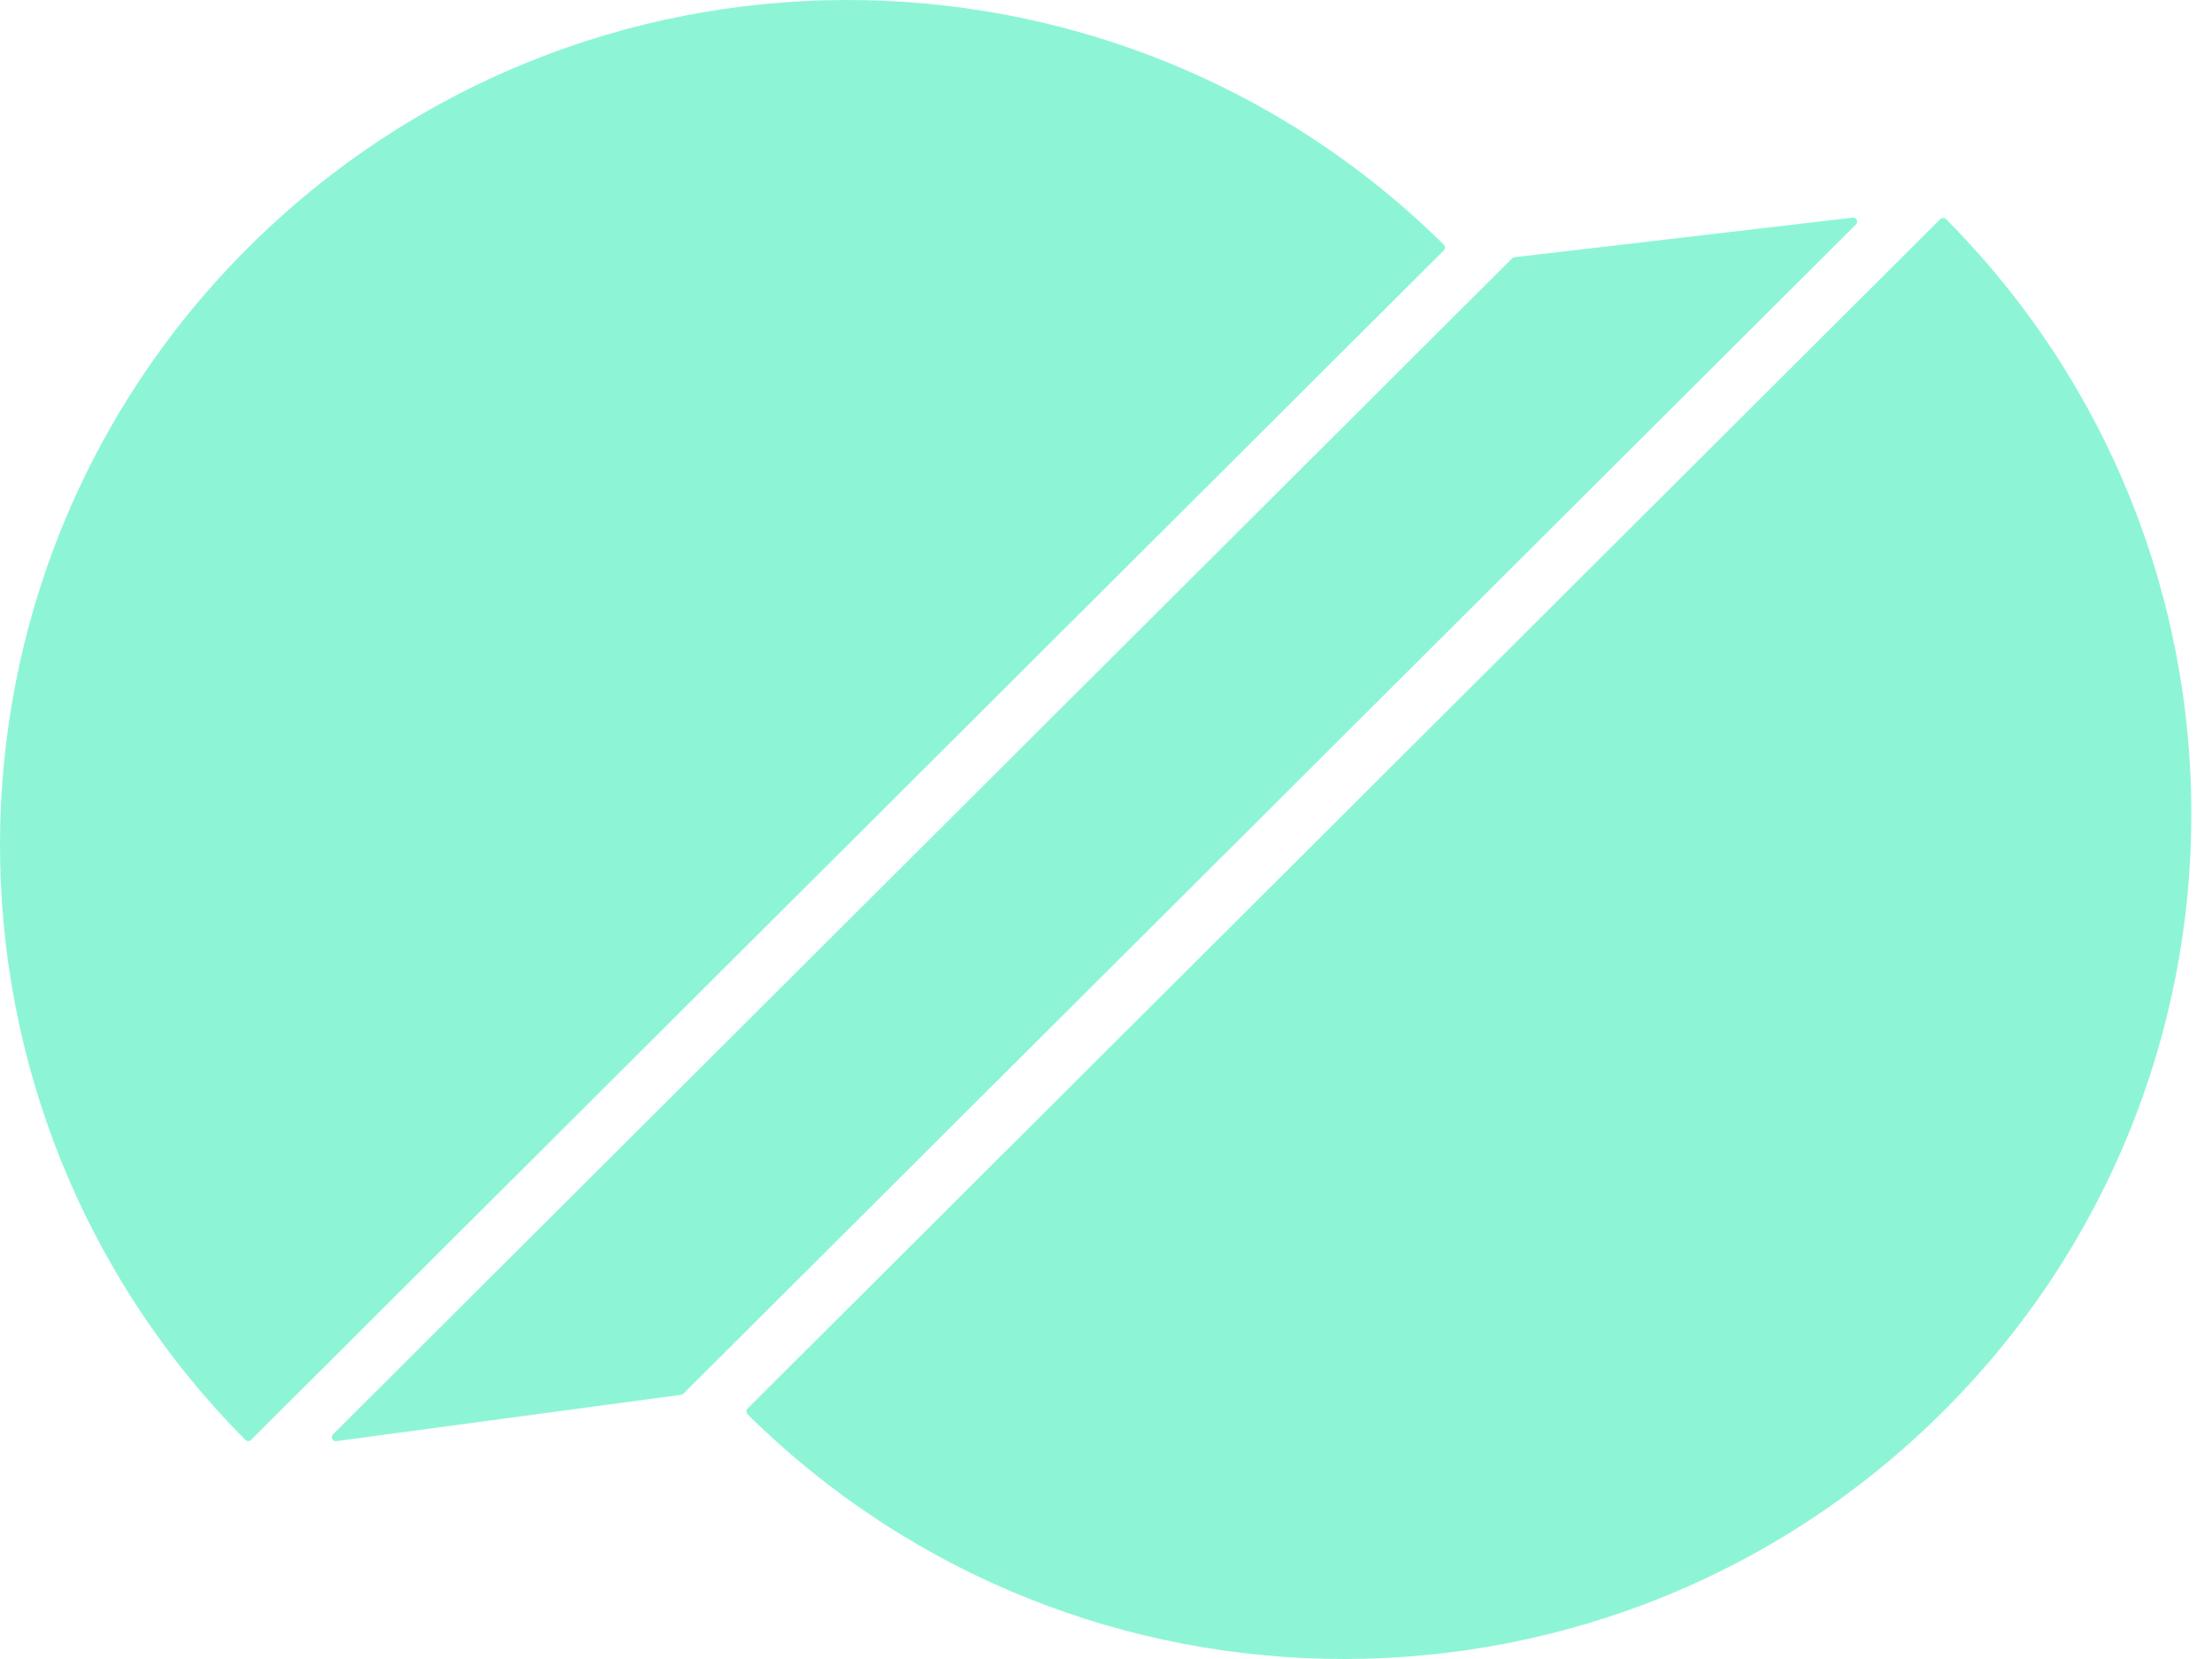<svg width="40" height="30" viewBox="0 0 40 30" fill="none" xmlns="http://www.w3.org/2000/svg">
<path d="M35.086 3.963C35.115 3.934 35.161 3.934 35.191 3.963C41.123 9.936 41.106 19.574 35.138 25.523C29.171 31.475 19.507 31.492 13.519 25.576C13.49 25.547 13.49 25.5 13.519 25.471L35.086 3.963Z" fill="#8DF5D6"/>
<path d="M4.541 26.037C4.512 26.066 4.465 26.066 4.436 26.037C-1.496 20.064 -1.479 10.426 4.489 4.477C10.456 -1.475 20.12 -1.492 26.108 4.424C26.137 4.453 26.137 4.5 26.108 4.529L4.541 26.037Z" fill="#8DF5D6"/>
<path d="M27.389 4.651L33.501 3.936C33.569 3.927 33.61 4.01 33.561 4.059L12.359 25.202C12.347 25.214 12.333 25.221 12.317 25.222L6.084 26.06C6.015 26.069 5.973 25.986 6.023 25.936L27.345 4.671C27.357 4.66 27.372 4.653 27.389 4.651Z" fill="#8DF5D6"/>
</svg>
